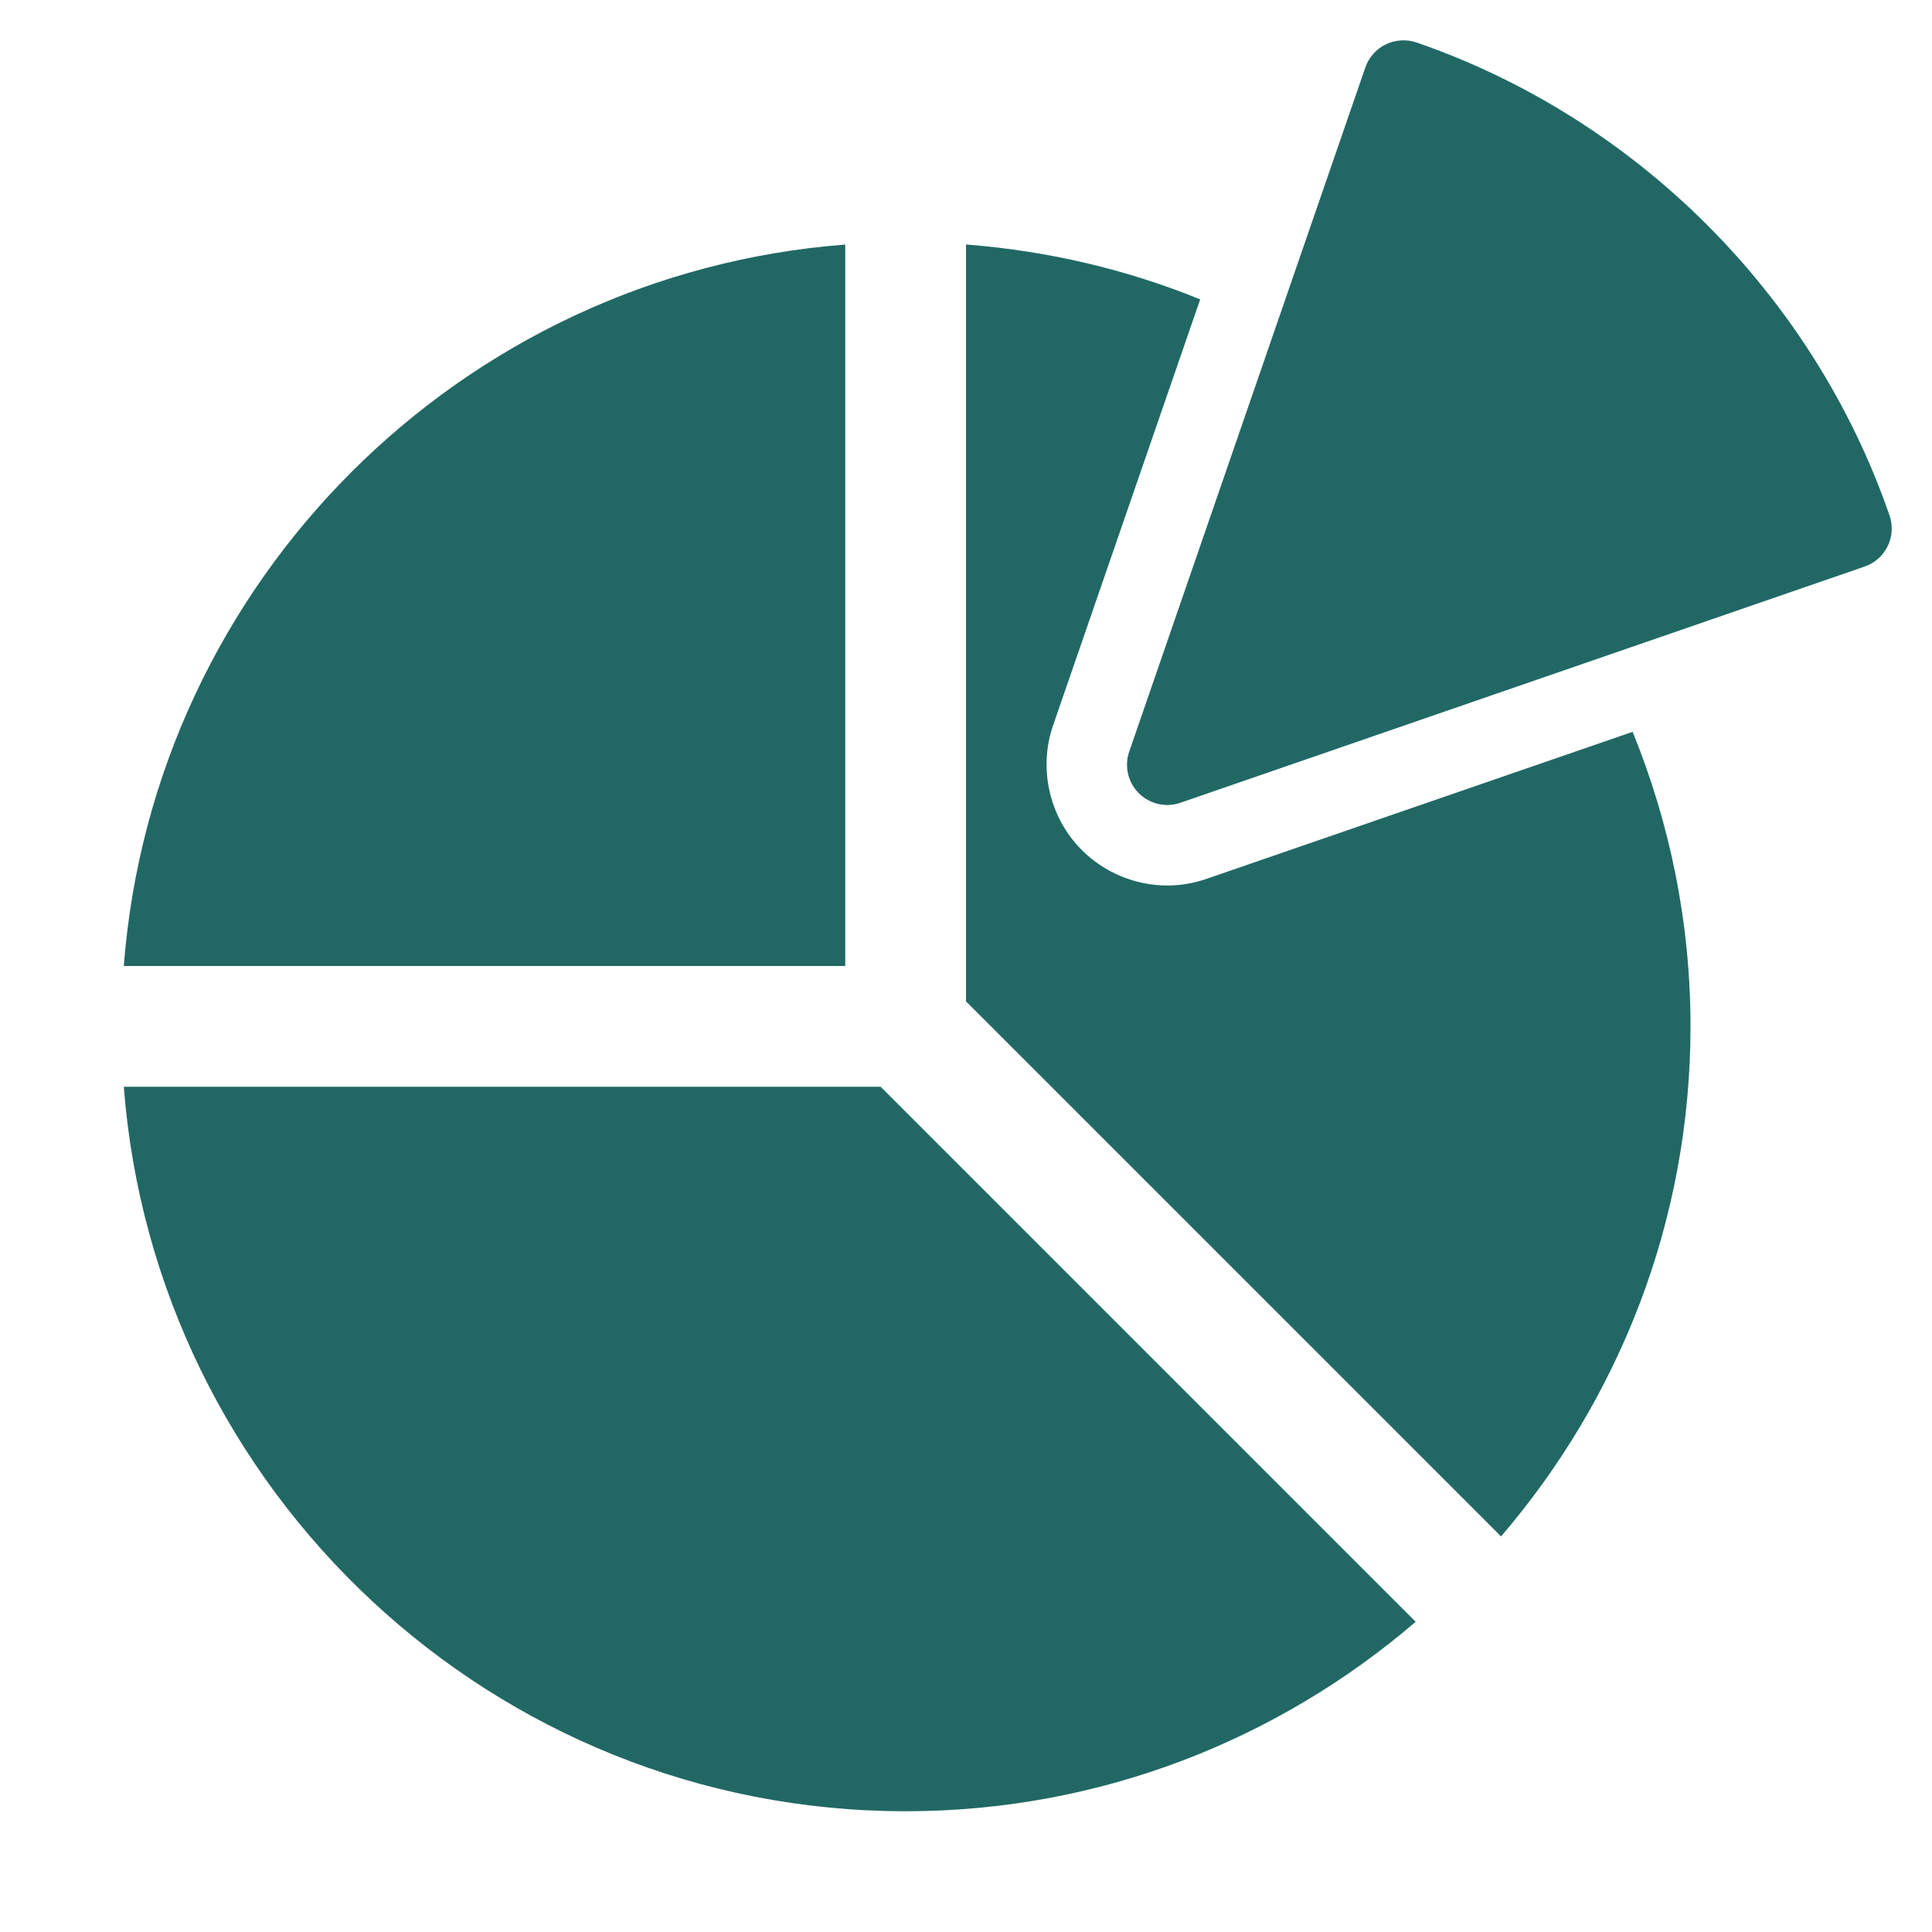 ﻿<?xml version="1.0" encoding="utf-8"?>
<svg xmlns="http://www.w3.org/2000/svg" viewBox="0 0 48 48" width="144" height="144">
  <path d="M34.809 1.004C34.679 1.012 34.55 1.045 34.43 1.102C34.192 1.218 34.009 1.423 33.922 1.674L28.055 18.674C27.93 19.035 28.023 19.437 28.293 19.707C28.484 19.897 28.739 20 29 20C29.109 20 29.22 19.982 29.326 19.945L46.326 14.076C46.849 13.895 47.125 13.329 46.945 12.807C45.058 7.337 40.664 2.944 35.193 1.055C35.069 1.012 34.939 0.996 34.809 1.004 z M 24 6.074L24 24.879L37.293 38.172C40.22 34.76 42 30.337 42 25.5C42 22.912 41.483 20.445 40.562 18.182L29.984 21.832C29.668 21.943 29.337 22 29 22C28.21 22 27.437 21.68 26.879 21.121C26.072 20.314 25.792 19.097 26.164 18.021L29.818 7.438C27.998 6.697 26.042 6.233 24 6.074 z M 21 6.076C11.445 6.809 3.809 14.445 3.076 24L21 24L21 6.076 z M 3.076 27C3.847 37.052 12.254 45 22.5 45C27.337 45 31.76 43.22 35.172 40.293L21.879 27L3.076 27 z" fill="#216865" />
</svg>
